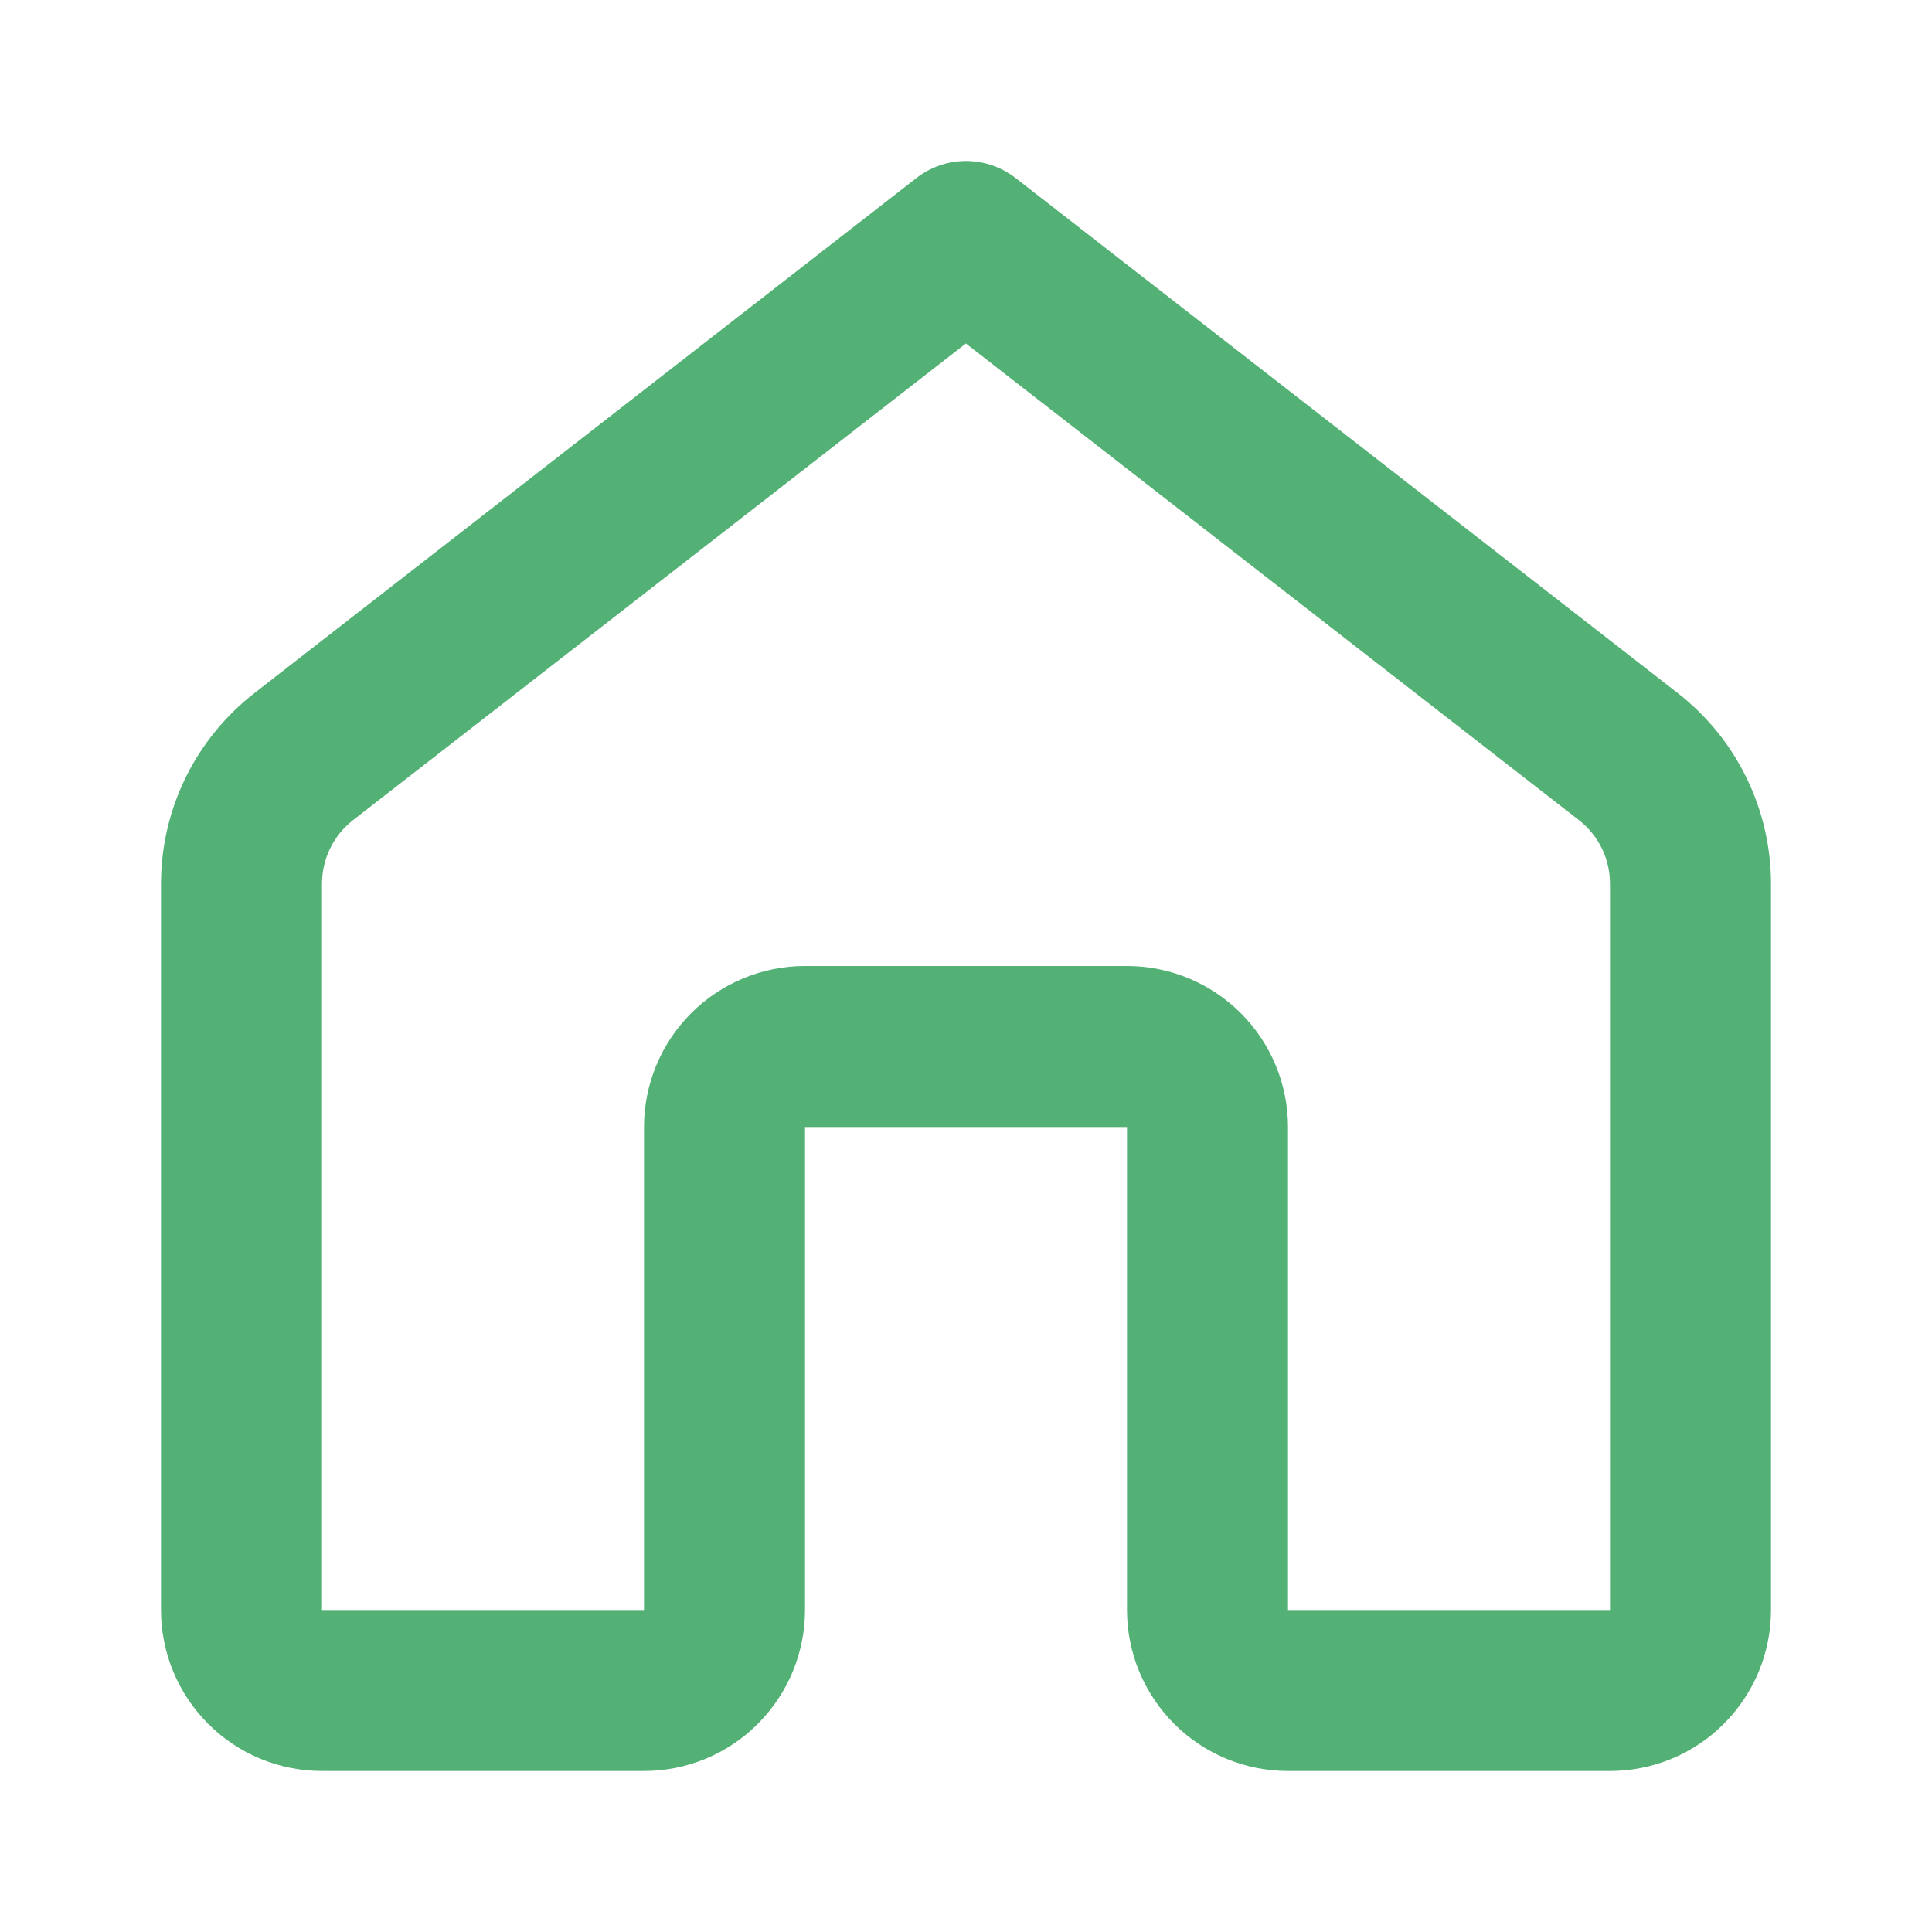 <svg width="24" height="24" viewBox="0 0 24 24" fill="none" xmlns="http://www.w3.org/2000/svg">
<path d="M11.386 2.21C11.562 2.074 11.778 2 12 2C12.222 2 12.438 2.074 12.614 2.21L20.842 8.61C21.203 8.891 21.495 9.25 21.695 9.661C21.896 10.072 22 10.523 22 10.98V20C22 20.531 21.789 21.039 21.414 21.414C21.039 21.79 20.53 22 20 22H16C15.47 22 14.961 21.79 14.586 21.414C14.211 21.039 14 20.531 14 20V14H10V20C10 20.531 9.789 21.039 9.414 21.414C9.039 21.79 8.53 22 8 22H4C3.47 22 2.961 21.79 2.586 21.414C2.211 21.039 2 20.531 2 20V10.98C2 10.052 2.428 9.18 3.16 8.61L11.386 2.21ZM12 4.266L4.386 10.188C4.265 10.282 4.168 10.402 4.101 10.539C4.034 10.677 4 10.828 4 10.98V20H8V14C8 13.47 8.211 12.961 8.586 12.586C8.961 12.211 9.47 12 10 12H14C14.53 12 15.039 12.211 15.414 12.586C15.789 12.961 16 13.47 16 14V20H20V10.98C20 10.828 19.966 10.677 19.899 10.539C19.832 10.402 19.735 10.282 19.614 10.188L12 4.268V4.266Z" fill="#53B176"/>
</svg>
